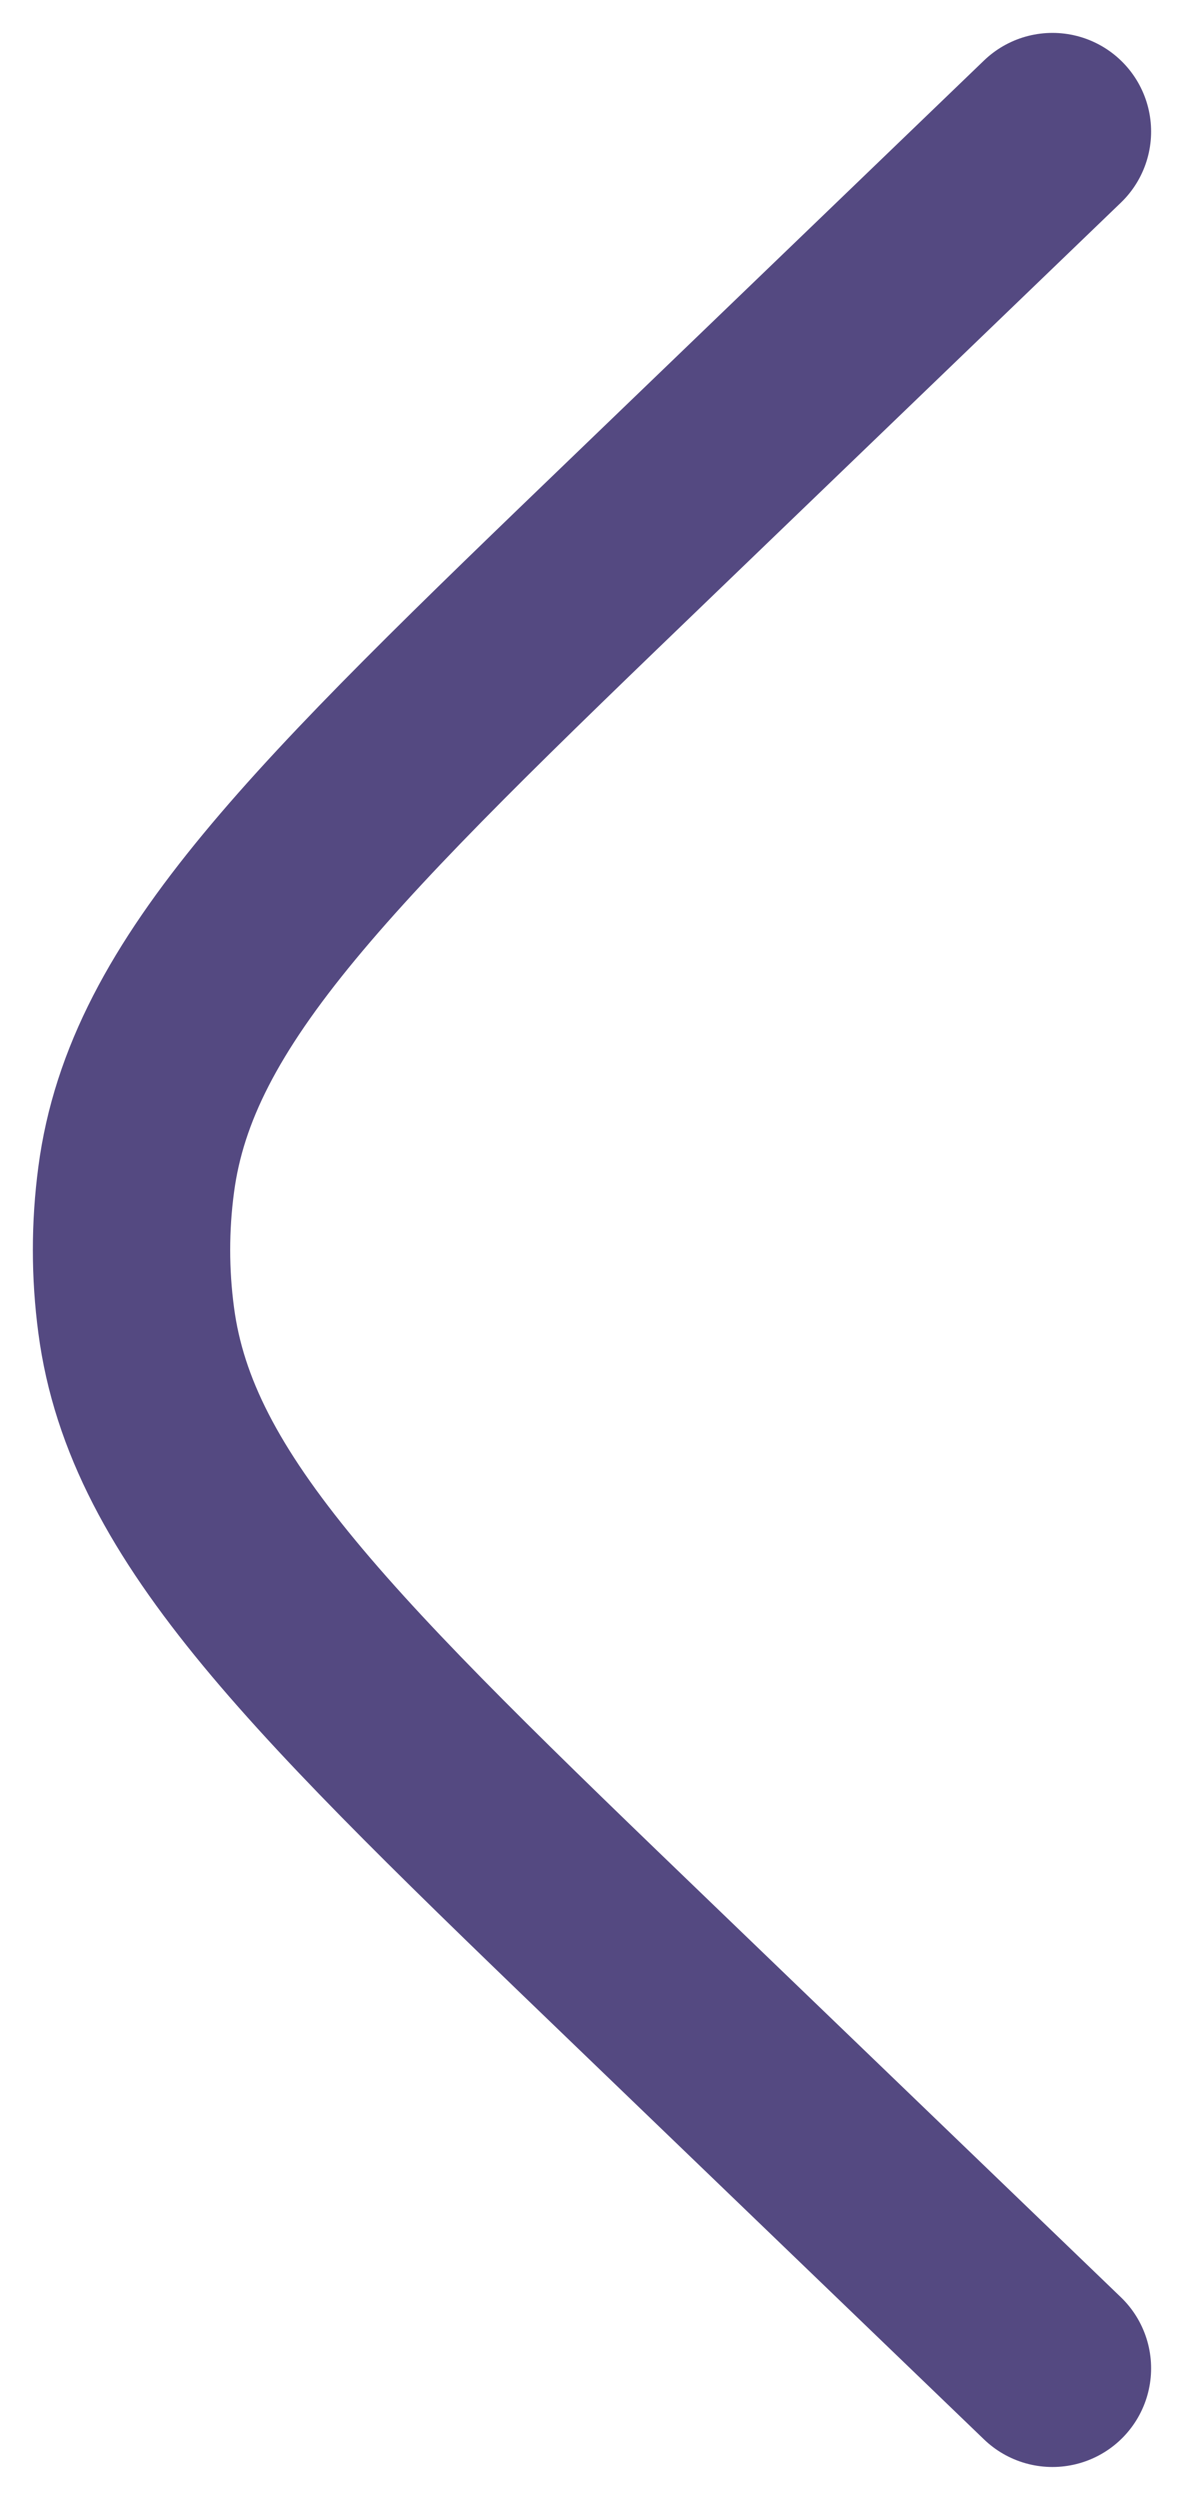 <svg width="9" height="19" viewBox="0 0 9 19" fill="none" xmlns="http://www.w3.org/2000/svg">
<path d="M8 18L4.915 15.03C2.454 12.661 1.224 11.476 1.035 10.033C0.988 9.679 0.988 9.321 1.035 8.967C1.224 7.524 2.454 6.339 4.915 3.97L8 1" stroke="#544981" stroke-width="1.5" stroke-linecap="round"/>
</svg>
